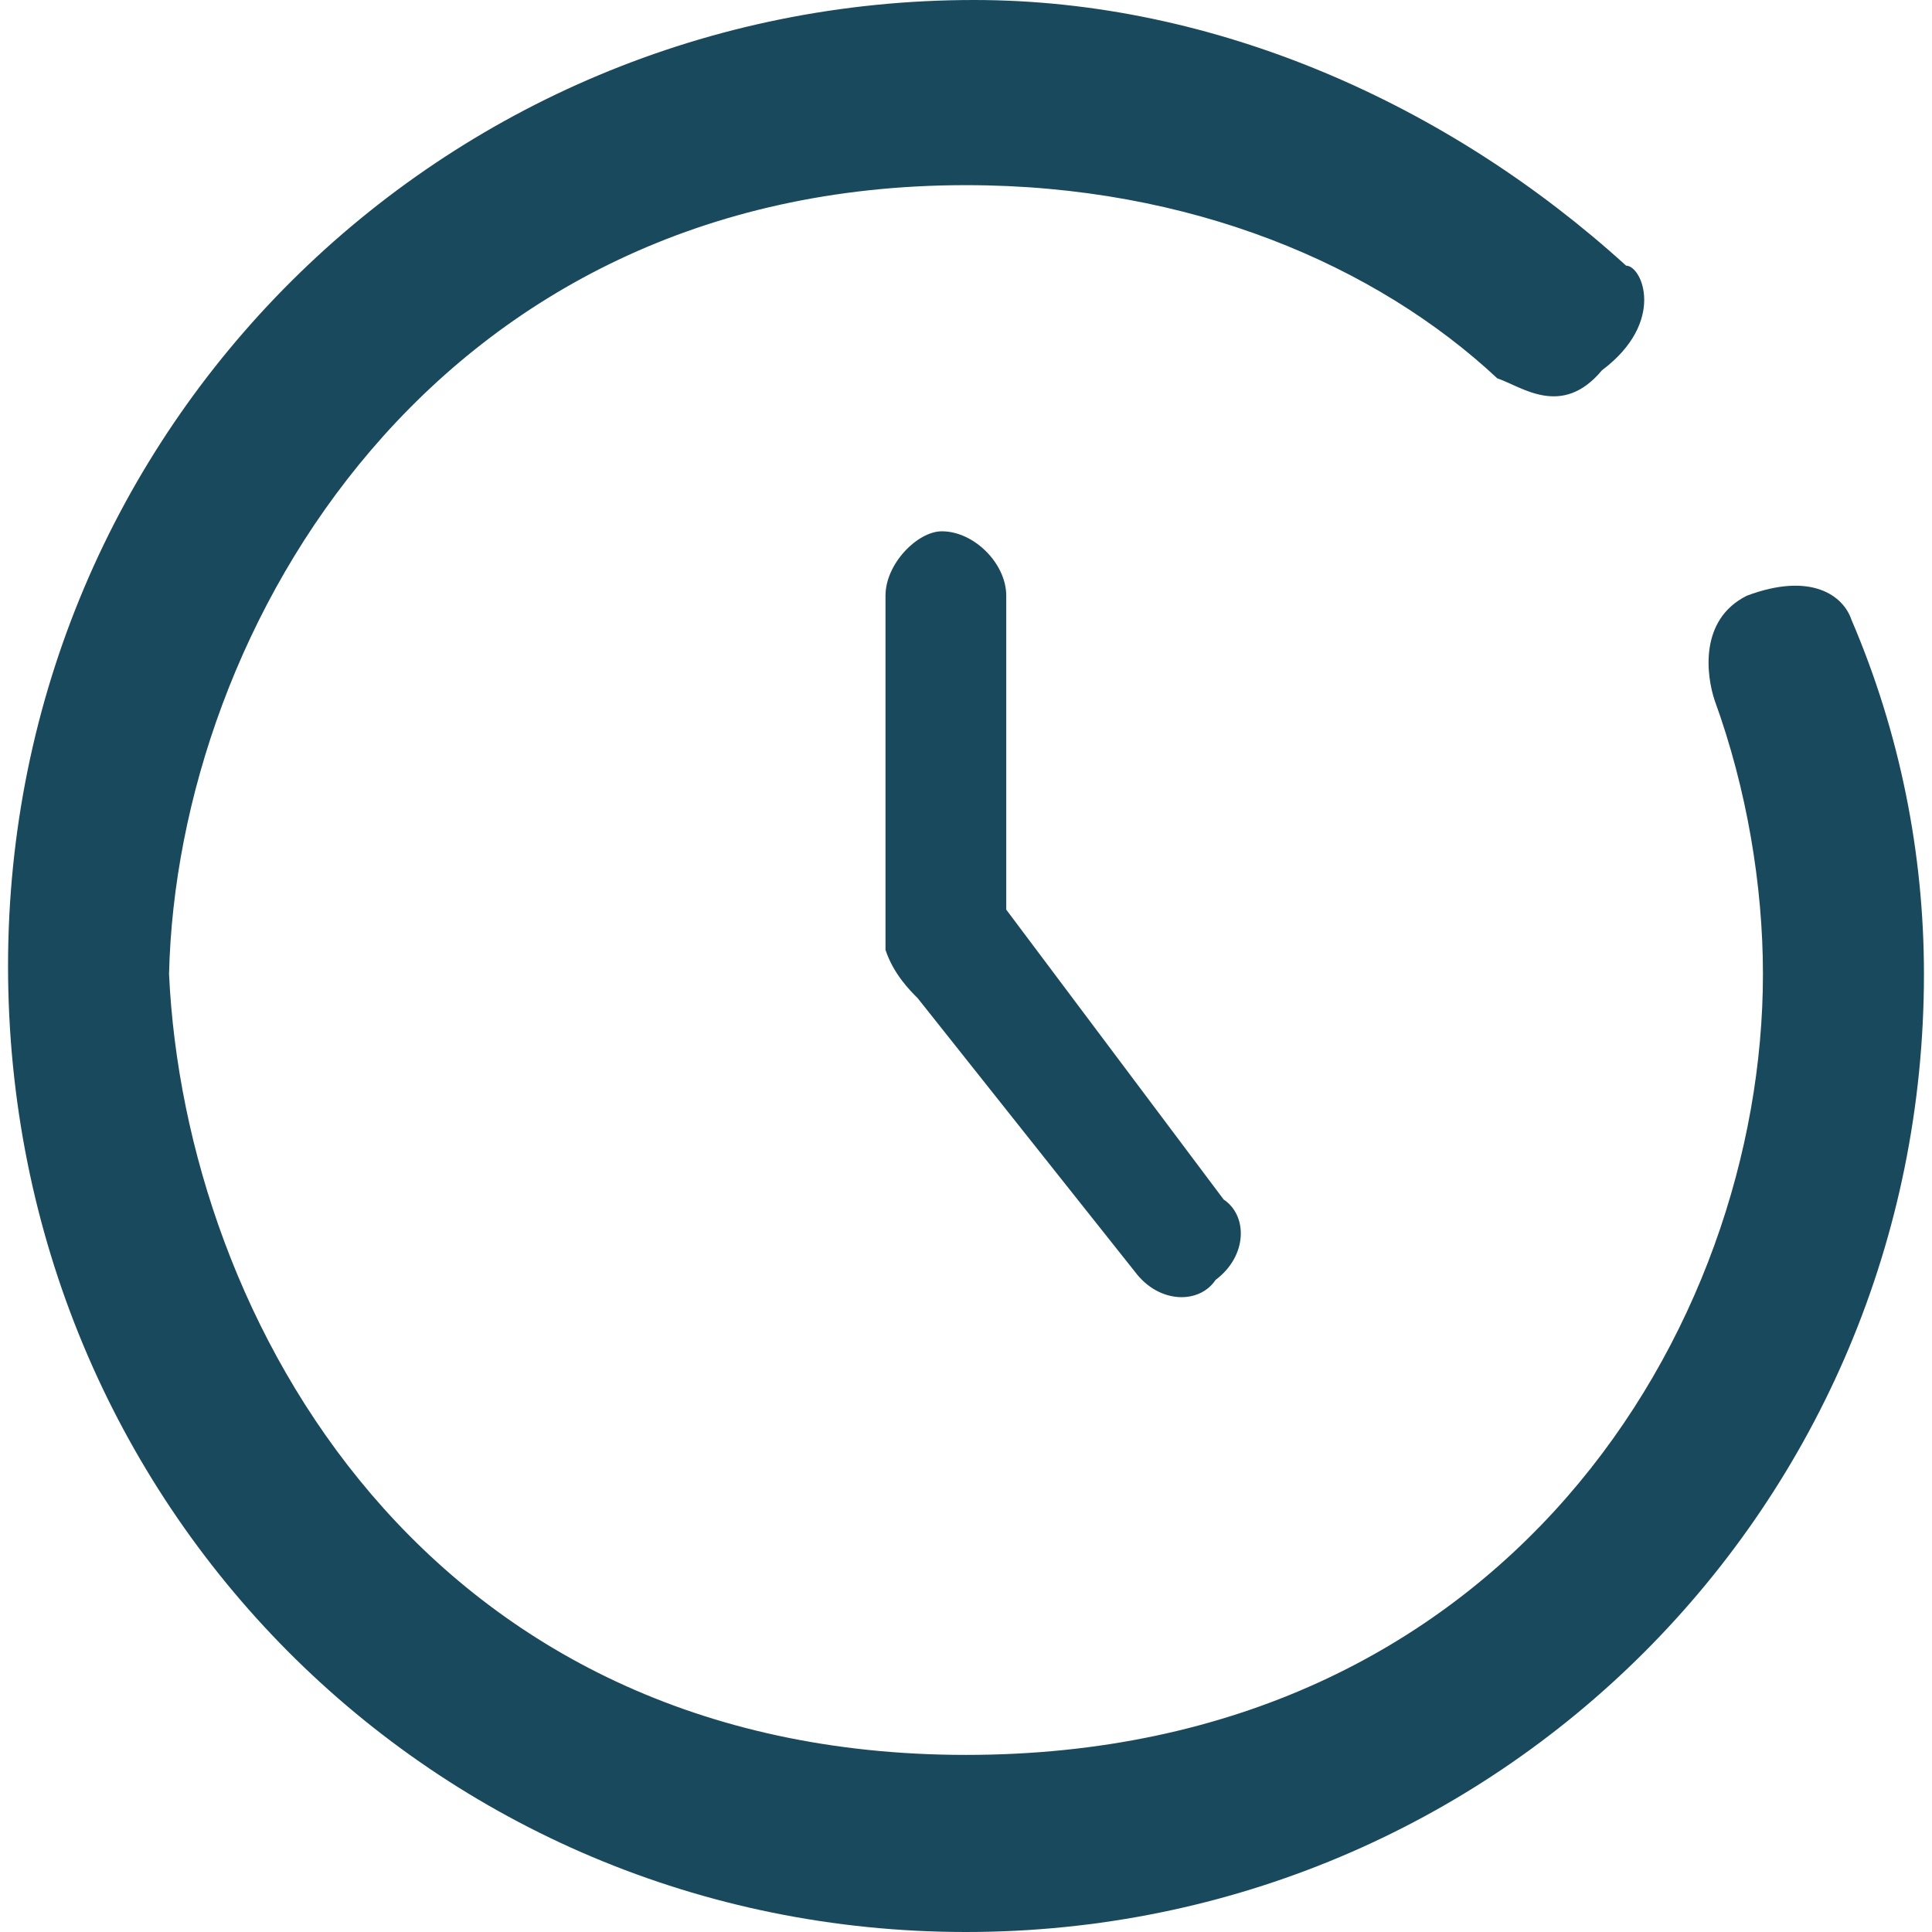 <?xml version="1.0" encoding="utf-8"?>
<!-- Generator: Adobe Illustrator 21.1.0, SVG Export Plug-In . SVG Version: 6.00 Build 0)  -->
<svg version="1.1" id="Layer_1" xmlns="http://www.w3.org/2000/svg" xmlns:xlink="http://www.w3.org/1999/xlink" x="0px" y="0px"
	 viewBox="0 0 24 24" style="enable-background:new 0 0 24 24;" xml:space="preserve">
<style type="text/css">
	.st0{fill:#19495D;}
</style>
<g id="Mission-Control-Latest">
	<g id="Home" transform="translate(-45, -454)">
		<g id="Desktop---Analyte-Review-Page" transform="translate(-13, -3)">
			<g id="side-nav" transform="translate(13, 3)">
				<g id="log_3" transform="translate(29, 0)">
					<g id="log-icon-blue" transform="translate(16, 454)">
						<path id="Combined-Shape" class="st0" d="M12.5,11.3V7.4c0-0.4-0.4-0.8-0.8-0.8C11.4,6.6,11,7,11,7.4v4.3c0,0,0,0,0,0.1
							c0.1,0.3,0.3,0.5,0.4,0.6l2.7,3.4c0.3,0.4,0.8,0.4,1,0.1c0.4-0.3,0.4-0.8,0.1-1L12.5,11.3z"/>
						<path id="Combined-Shape_1_" class="st0" d="M20.2,3.3c-2.2-2-5.1-3.3-8.1-3.3c-6.6,0-12,5.3-12,12S5.4,24,12,24
							s11.9-5.3,11.9-11.9c0-1.5-0.3-3-0.9-4.4c-0.1-0.3-0.5-0.6-1.3-0.3c-0.6,0.3-0.5,1-0.4,1.3c0.4,1.1,0.6,2.3,0.6,3.4
							c0,4.4-3.2,9.7-9.9,9.7s-9.7-5.4-9.9-9.7C2.2,7.8,5.4,2.3,12,2.3c2.8,0,5.1,1,6.6,2.4c0.3,0.1,0.8,0.5,1.3-0.1
							C20.7,4,20.4,3.3,20.2,3.3z"/>
					</g>
				</g>
			</g>
		</g>
	</g>
</g>
</svg>
